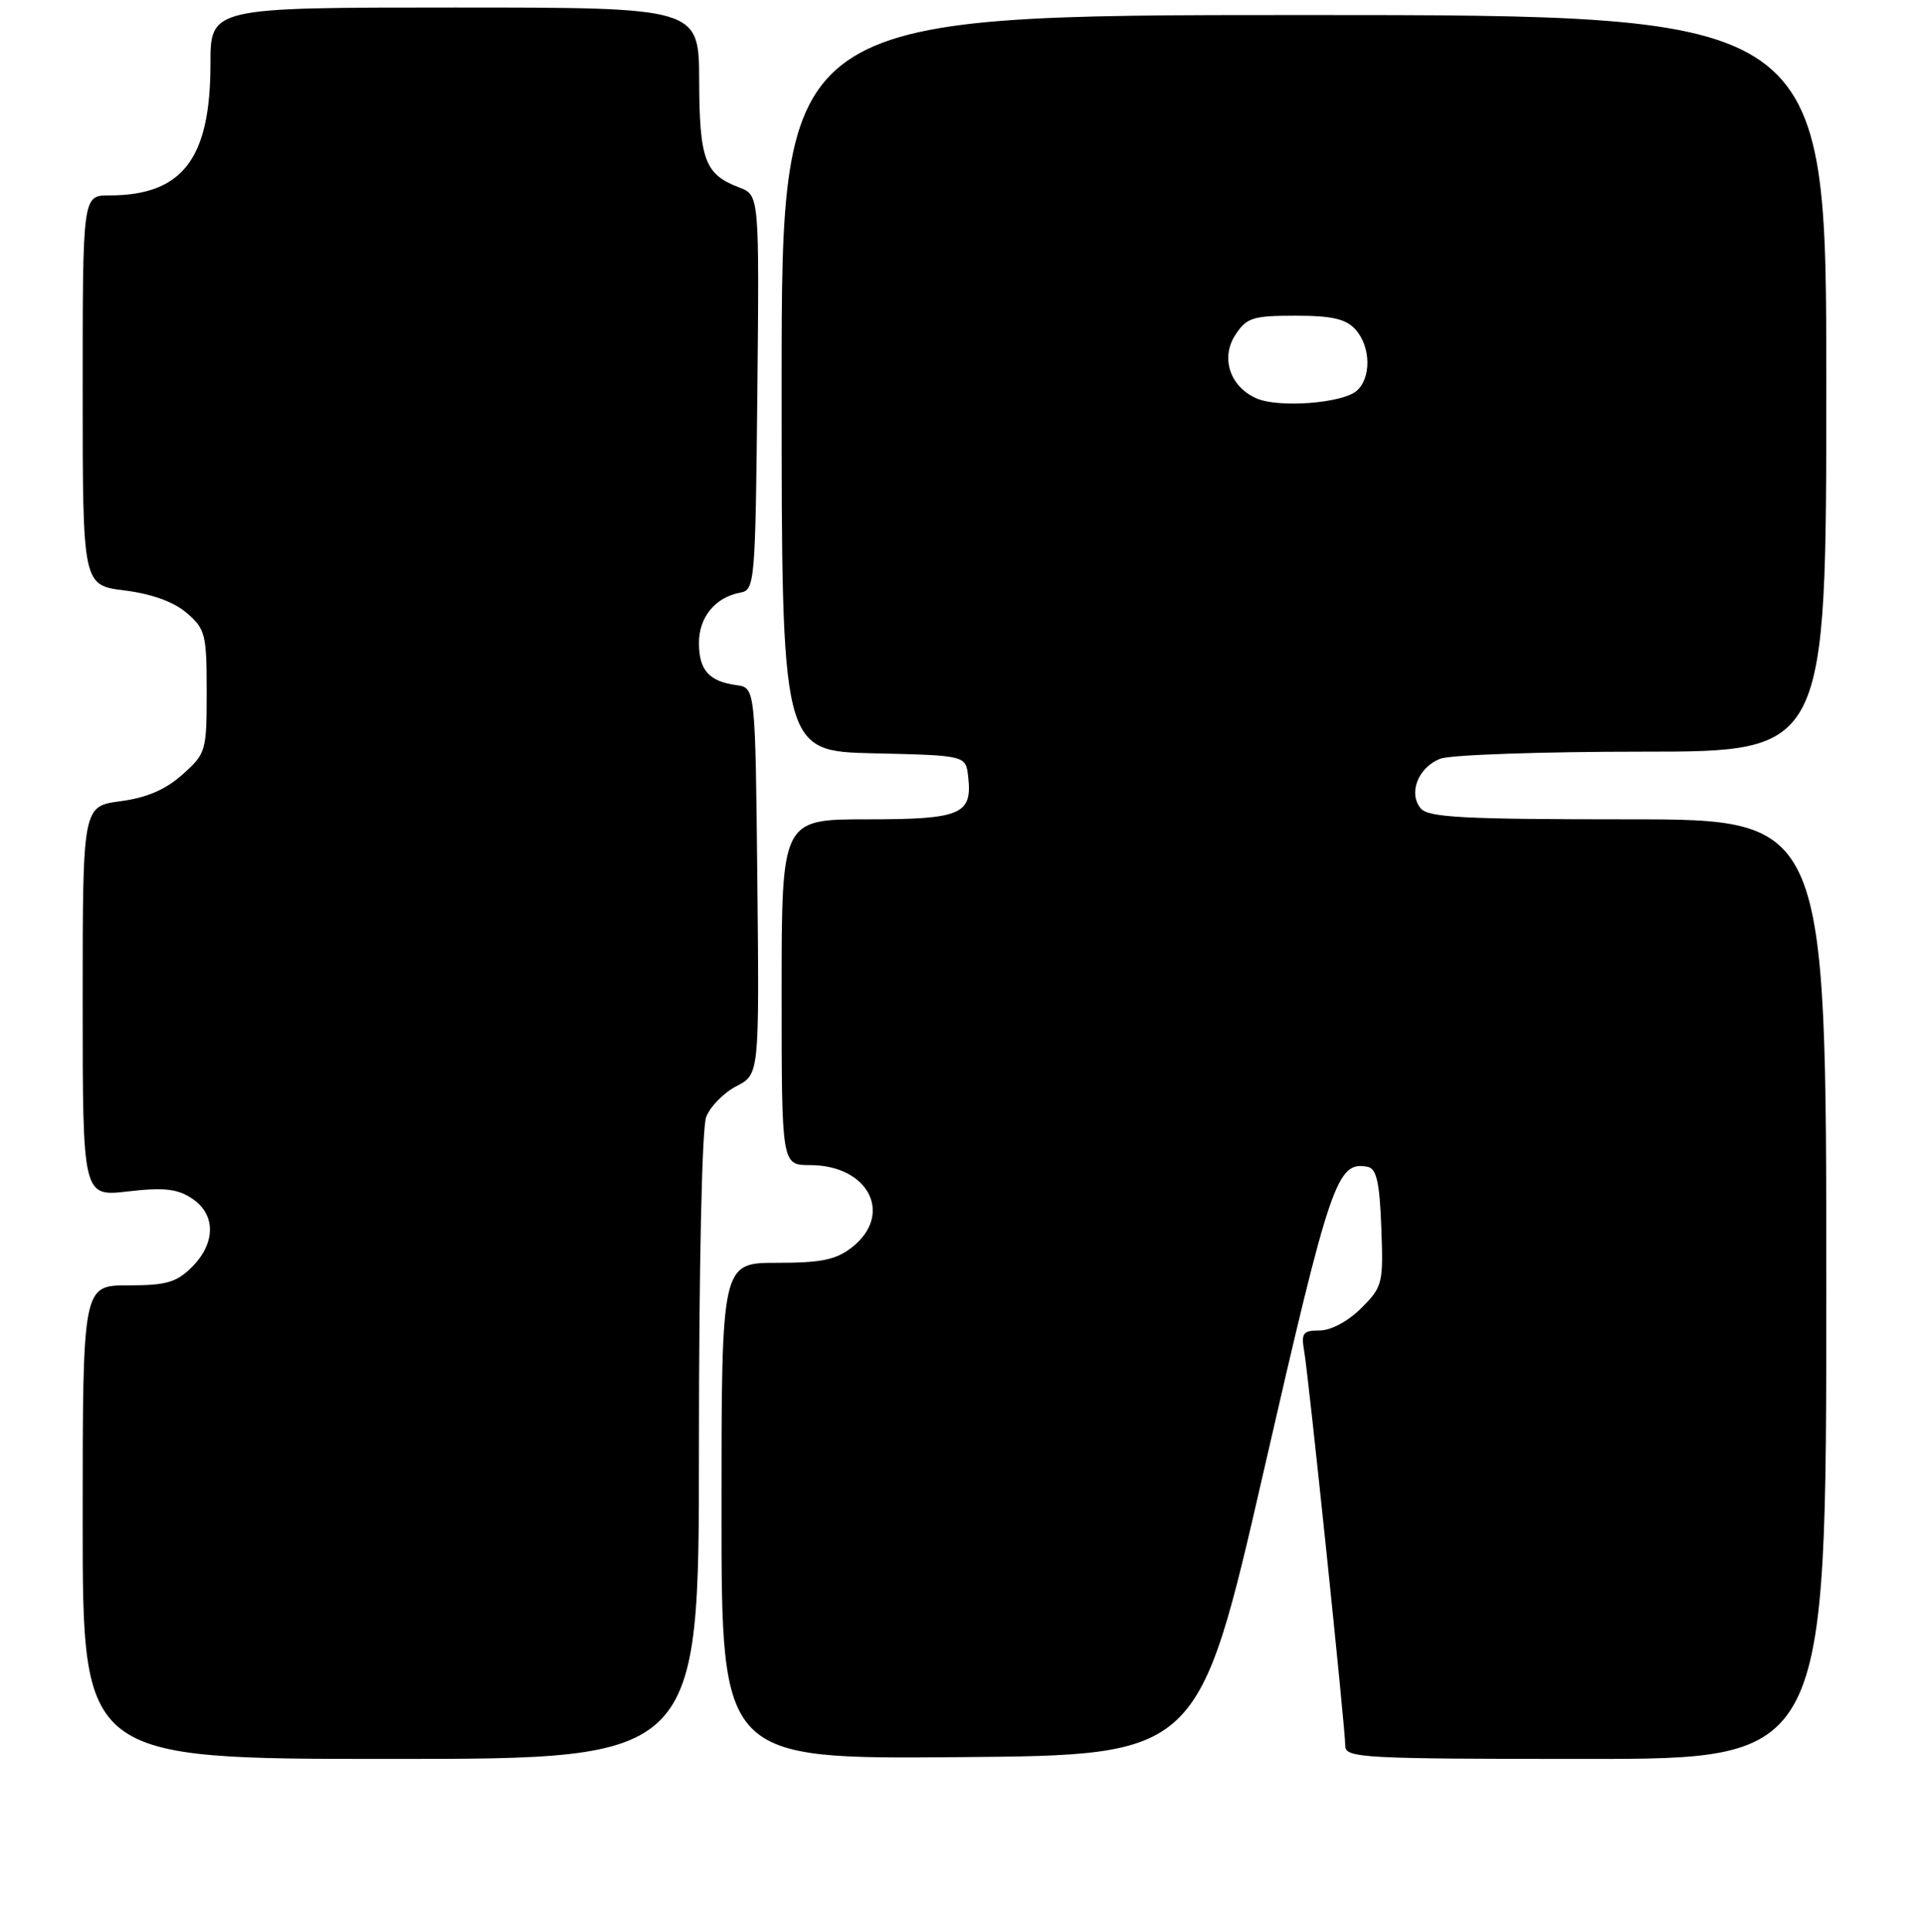 <?xml version="1.0" encoding="UTF-8" standalone="no"?>
<!DOCTYPE svg PUBLIC "-//W3C//DTD SVG 1.1//EN" "http://www.w3.org/Graphics/SVG/1.1/DTD/svg11.dtd" >
<svg xmlns="http://www.w3.org/2000/svg" xmlns:xlink="http://www.w3.org/1999/xlink" version="1.1" viewBox="0 0 256 257">
 <g >
 <path fill="currentColor"
d=" M 93.00 192.57 C 93.00 168.60 93.40 150.07 93.96 148.61 C 94.48 147.23 96.29 145.38 97.97 144.51 C 101.03 142.93 101.03 142.93 100.77 117.22 C 100.50 91.50 100.50 91.50 98.00 91.15 C 94.33 90.65 93.00 89.15 93.00 85.53 C 93.00 82.10 95.18 79.45 98.50 78.84 C 100.43 78.49 100.51 77.58 100.77 52.22 C 101.03 25.96 101.03 25.96 98.35 24.94 C 93.79 23.21 93.07 21.28 93.03 10.75 C 93.00 1.00 93.00 1.00 60.50 1.00 C 28.00 1.00 28.00 1.00 28.00 8.53 C 28.00 21.15 24.26 26.00 14.53 26.00 C 11.00 26.00 11.00 26.00 11.00 51.93 C 11.00 77.86 11.00 77.86 16.59 78.55 C 20.21 79.01 23.12 80.06 24.84 81.54 C 27.32 83.67 27.50 84.39 27.50 92.00 C 27.50 99.94 27.41 100.24 24.28 103.04 C 22.04 105.05 19.52 106.13 16.03 106.59 C 11.00 107.26 11.00 107.26 11.00 133.23 C 11.00 159.20 11.00 159.20 17.02 158.50 C 21.76 157.95 23.57 158.14 25.52 159.42 C 28.73 161.53 28.74 165.35 25.55 168.55 C 23.48 170.61 22.13 171.00 17.05 171.00 C 11.00 171.00 11.00 171.00 11.00 202.50 C 11.00 234.00 11.00 234.00 52.00 234.00 C 93.00 234.00 93.00 234.00 93.00 192.57 Z  M 168.19 195.52 C 177.04 156.91 177.89 154.45 181.98 155.23 C 183.15 155.46 183.57 157.29 183.79 163.30 C 184.07 170.75 183.97 171.19 181.12 174.03 C 179.38 175.77 177.10 177.00 175.60 177.00 C 173.37 177.00 173.11 177.34 173.53 179.75 C 174.13 183.22 179.00 229.99 179.00 232.29 C 179.00 233.87 181.47 234.00 211.00 234.00 C 243.00 234.00 243.00 234.00 243.00 171.50 C 243.00 109.00 243.00 109.00 216.62 109.00 C 194.78 109.00 190.04 108.75 189.04 107.55 C 187.34 105.51 188.71 102.06 191.65 100.94 C 193.01 100.42 205.13 100.00 218.57 100.00 C 243.00 100.00 243.00 100.00 243.00 51.00 C 243.00 2.00 243.00 2.00 173.50 2.00 C 104.00 2.00 104.00 2.00 104.00 50.97 C 104.00 99.94 104.00 99.94 116.25 100.22 C 128.50 100.50 128.50 100.50 128.82 103.31 C 129.40 108.36 127.89 109.00 115.38 109.00 C 104.00 109.00 104.00 109.00 104.00 132.00 C 104.00 155.00 104.00 155.00 107.78 155.00 C 115.57 155.00 118.93 161.55 113.37 165.93 C 111.24 167.60 109.30 168.00 103.37 168.00 C 96.00 168.00 96.00 168.00 96.00 201.01 C 96.00 234.03 96.00 234.03 127.74 233.76 C 159.48 233.50 159.48 233.50 168.19 195.52 Z  M 167.24 53.02 C 163.67 51.50 162.36 47.62 164.38 44.54 C 165.87 42.26 166.70 42.00 172.37 42.00 C 177.22 42.00 179.07 42.42 180.35 43.83 C 182.42 46.12 182.48 50.35 180.47 52.03 C 178.51 53.65 170.19 54.28 167.24 53.02 Z "/>
</g>
</svg>